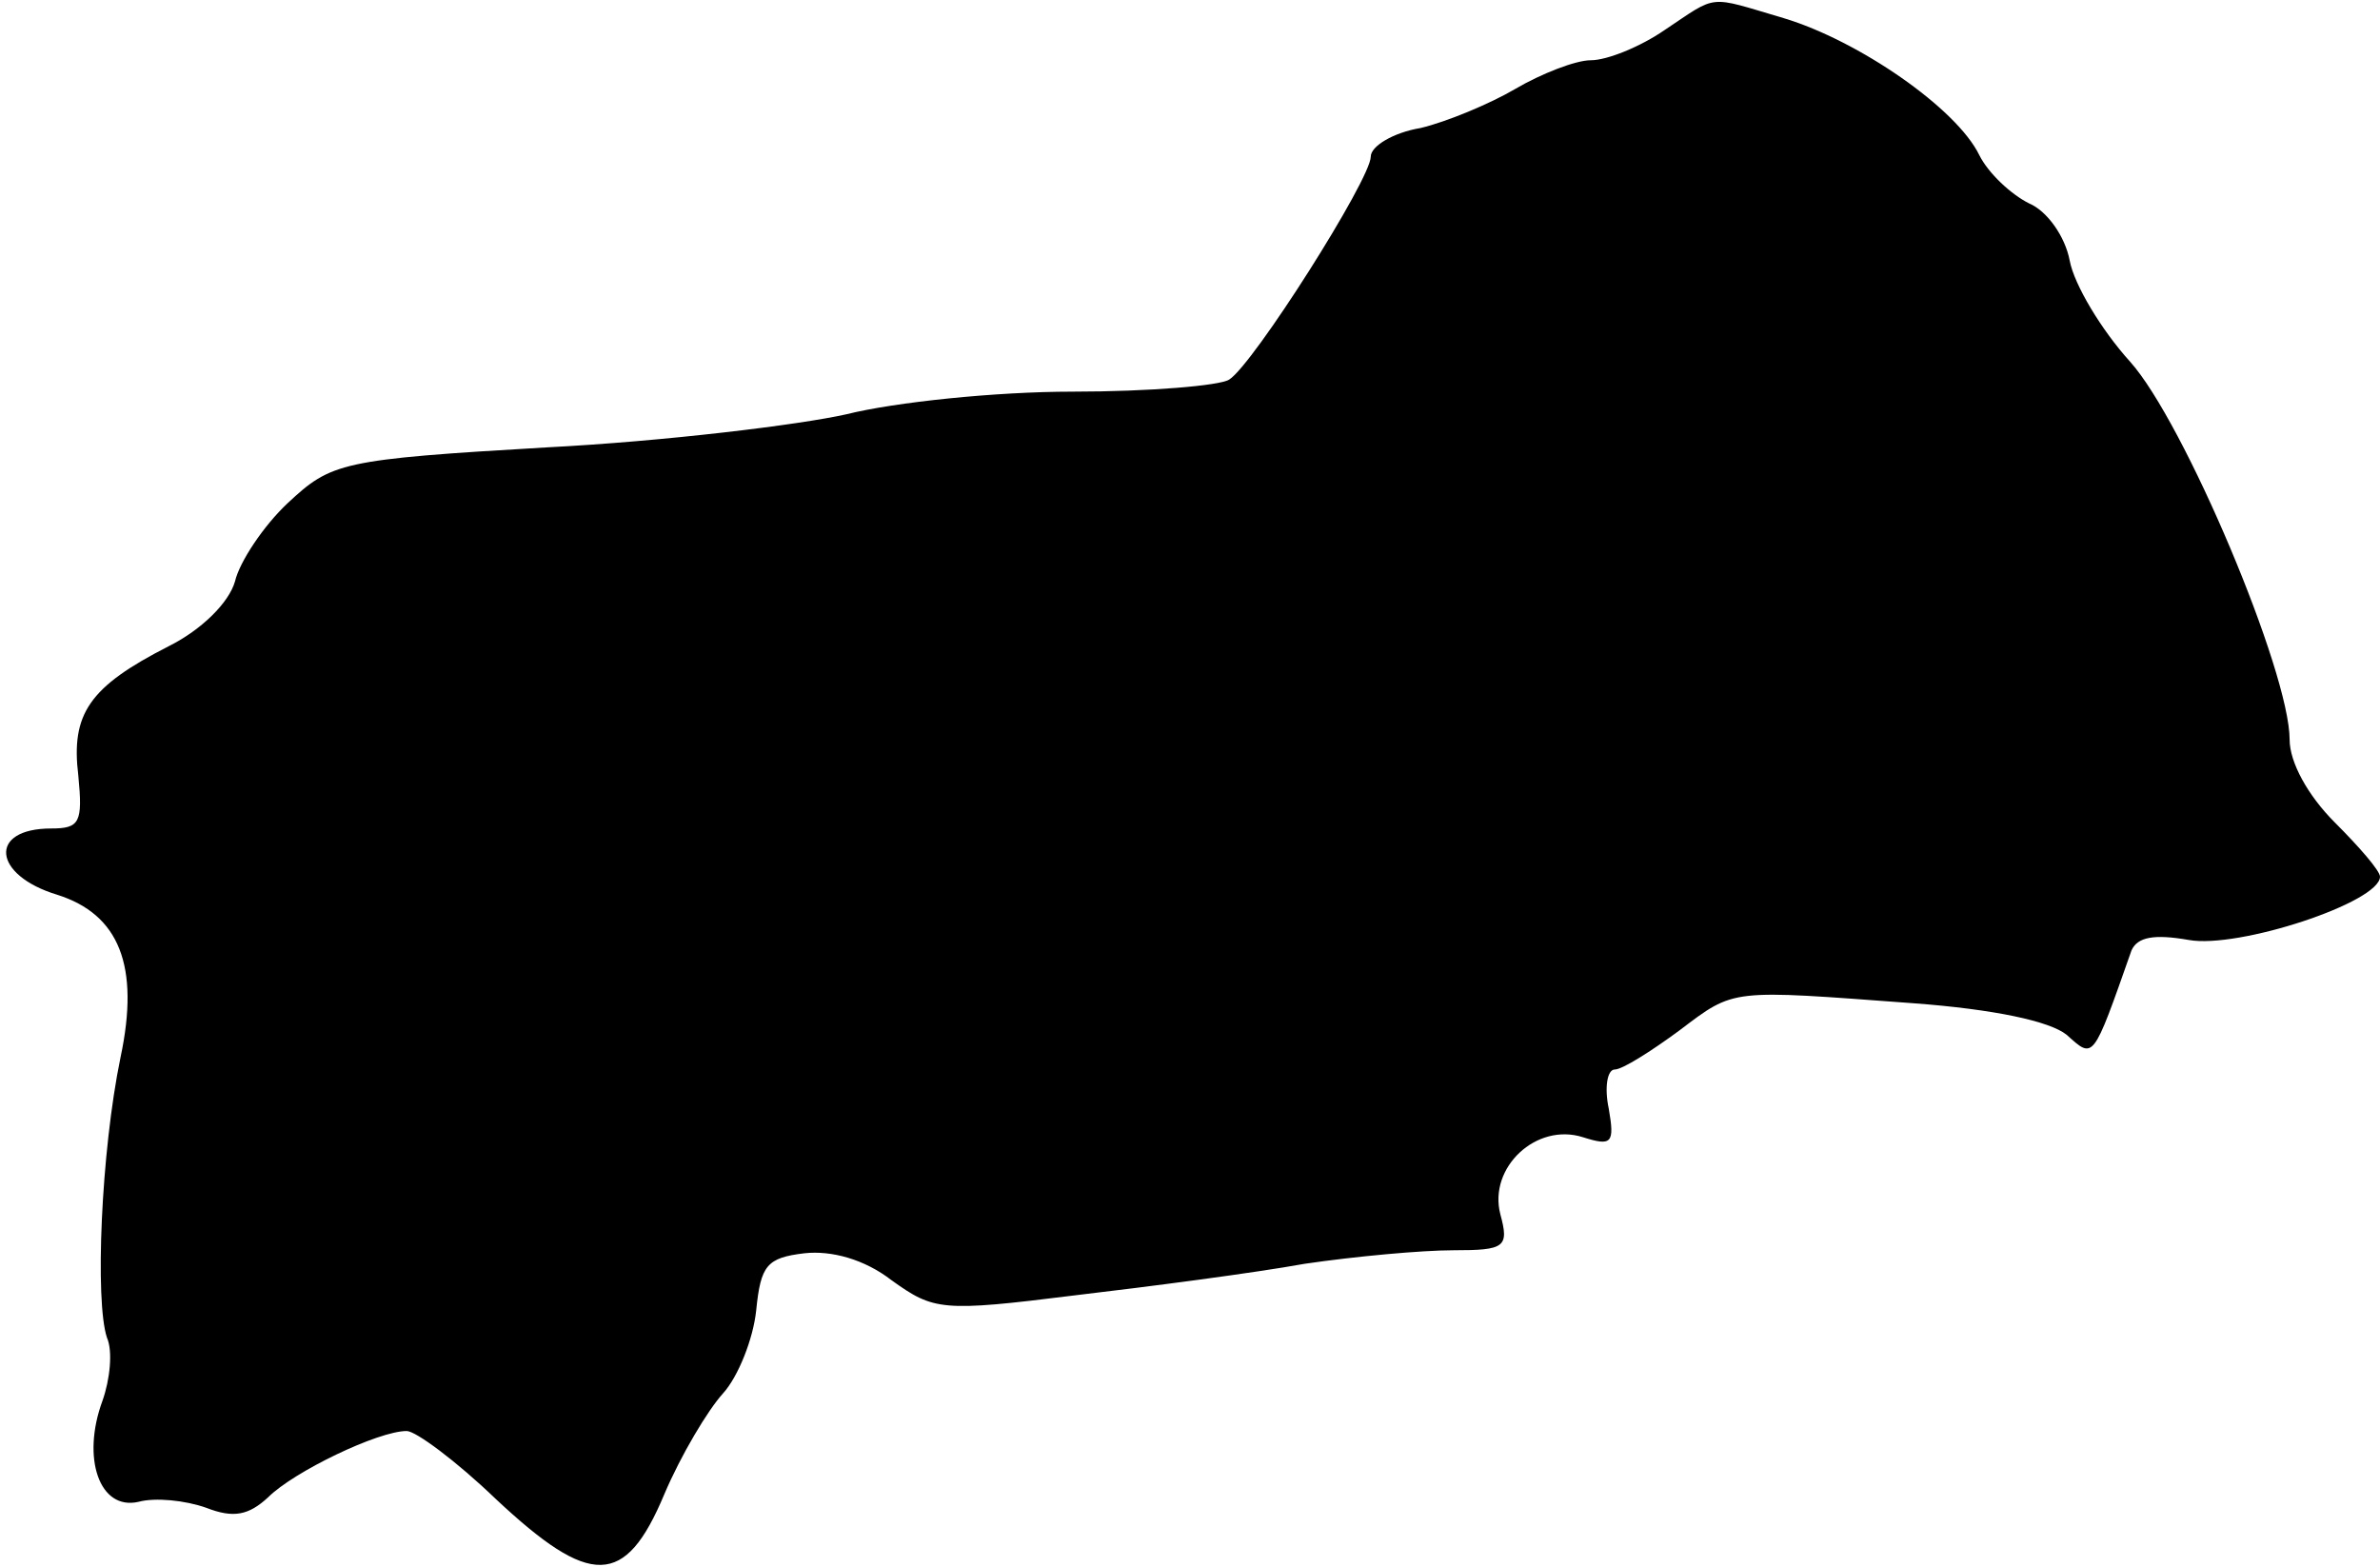 <?xml version="1.0" standalone="no"?>
<!DOCTYPE svg PUBLIC "-//W3C//DTD SVG 20010904//EN"
 "http://www.w3.org/TR/2001/REC-SVG-20010904/DTD/svg10.dtd">
<svg version="1.0" xmlns="http://www.w3.org/2000/svg"
 width="158pt" height="104pt" viewBox="0 0 158 104"
 preserveAspectRatio="xMidYMid meet">
<g transform="translate(0,104) scale(0.1,-0.1)"
fill="#000000" stroke="none">
<path d="M1105 1020 c-16 -11 -38 -20 -49 -20 -10 0 -33 -9 -50 -19 -17 -10
-46 -22 -63 -26 -18 -3 -33 -12 -33 -19 0 -15 -78 -138 -94 -148 -6 -4 -53 -8
-104 -8 -51 0 -118 -7 -150 -15 -31 -7 -121 -18 -199 -22 -137 -8 -143 -10
-172 -37 -16 -15 -32 -39 -35 -52 -4 -14 -22 -32 -44 -43 -53 -27 -65 -45 -60
-86 3 -31 1 -35 -18 -35 -42 0 -39 -31 4 -44 41 -13 55 -47 42 -108 -13 -63
-17 -162 -9 -186 4 -9 2 -28 -3 -42 -14 -38 -2 -73 24 -67 11 3 31 1 45 -4 18
-7 28 -5 41 7 17 17 73 44 92 44 6 0 33 -20 59 -45 63 -59 86 -59 112 3 11 26
29 56 39 67 10 11 20 36 22 55 3 30 7 35 32 38 18 2 40 -4 58 -18 28 -20 33
-21 121 -10 51 6 120 15 153 21 34 5 78 9 99 9 34 0 37 2 31 24 -8 31 24 61
55 51 19 -6 21 -4 17 19 -3 14 -1 26 4 26 5 0 24 12 43 26 37 28 33 27 155 18
54 -4 91 -12 102 -21 18 -16 17 -18 43 56 4 9 15 11 38 7 33 -6 127 25 127 42
0 4 -14 20 -30 36 -18 18 -30 40 -30 55 0 45 -70 211 -106 251 -19 21 -37 51
-40 67 -3 16 -15 33 -27 38 -12 6 -27 20 -33 32 -15 31 -80 76 -130 91 -51 15
-43 16 -79 -8z"/>
</g>
</svg>
